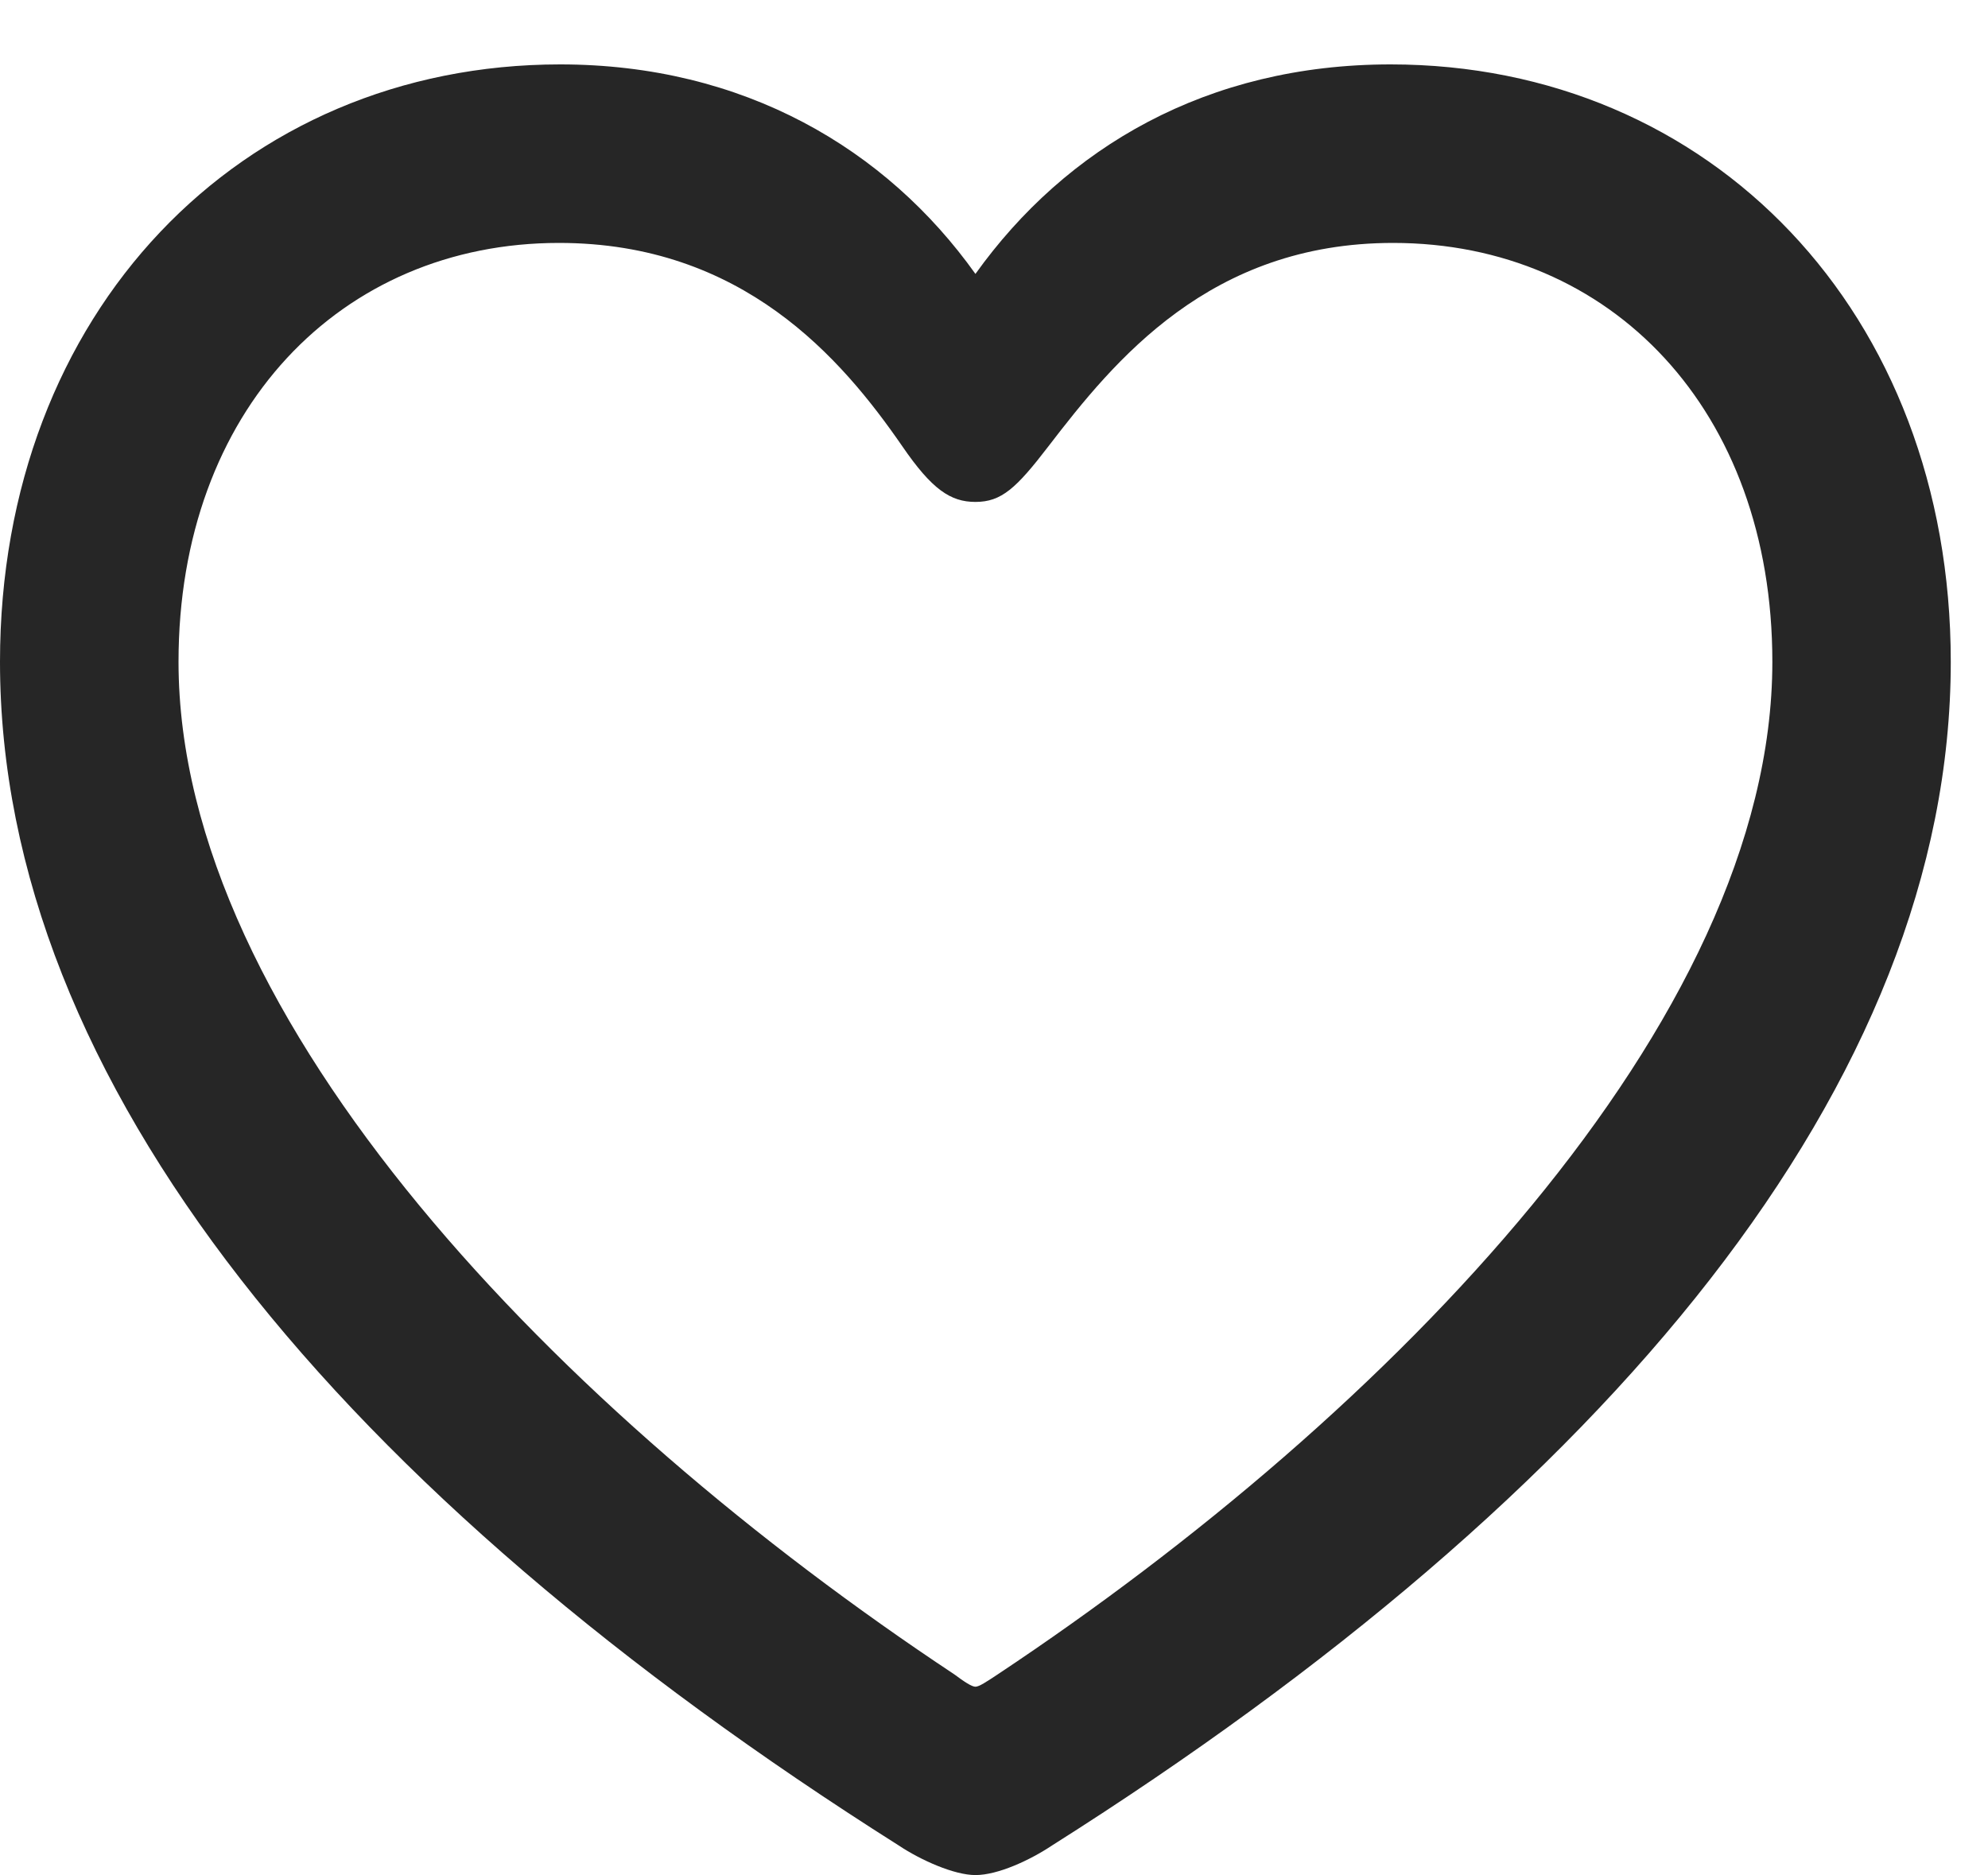 <svg version="1.1" xmlns="http://www.w3.org/2000/svg" xmlns:xlink="http://www.w3.org/1999/xlink" viewBox="0 0 18.797 17.73">
 <g>
  <rect height="17.73" opacity="0" width="18.797" x="0" y="0"/>
  <path d="M0 6.258C0 10.23 3.234 14.121 8.496 17.449C8.707 17.59 9.023 17.73 9.223 17.73C9.434 17.73 9.738 17.59 9.949 17.449C15.211 14.121 18.445 10.23 18.445 6.258C18.445 2.953 16.172 0.609 13.148 0.609C11.414 0.609 10.078 1.395 9.223 2.59C8.379 1.406 7.031 0.609 5.297 0.609C2.273 0.609 0 2.953 0 6.258ZM1.688 6.258C1.688 3.879 3.223 2.297 5.285 2.297C7.02 2.297 7.957 3.387 8.531 4.219C8.812 4.629 8.988 4.746 9.223 4.746C9.469 4.746 9.609 4.617 9.914 4.219C10.535 3.41 11.438 2.297 13.172 2.297C15.234 2.297 16.758 3.879 16.758 6.258C16.758 9.656 13.137 13.371 9.434 15.832C9.328 15.902 9.258 15.949 9.223 15.949C9.188 15.949 9.117 15.902 9.023 15.832C5.309 13.371 1.688 9.656 1.688 6.258Z" fill="currentColor" fill-opacity="0.85"/>
 </g>
</svg>
